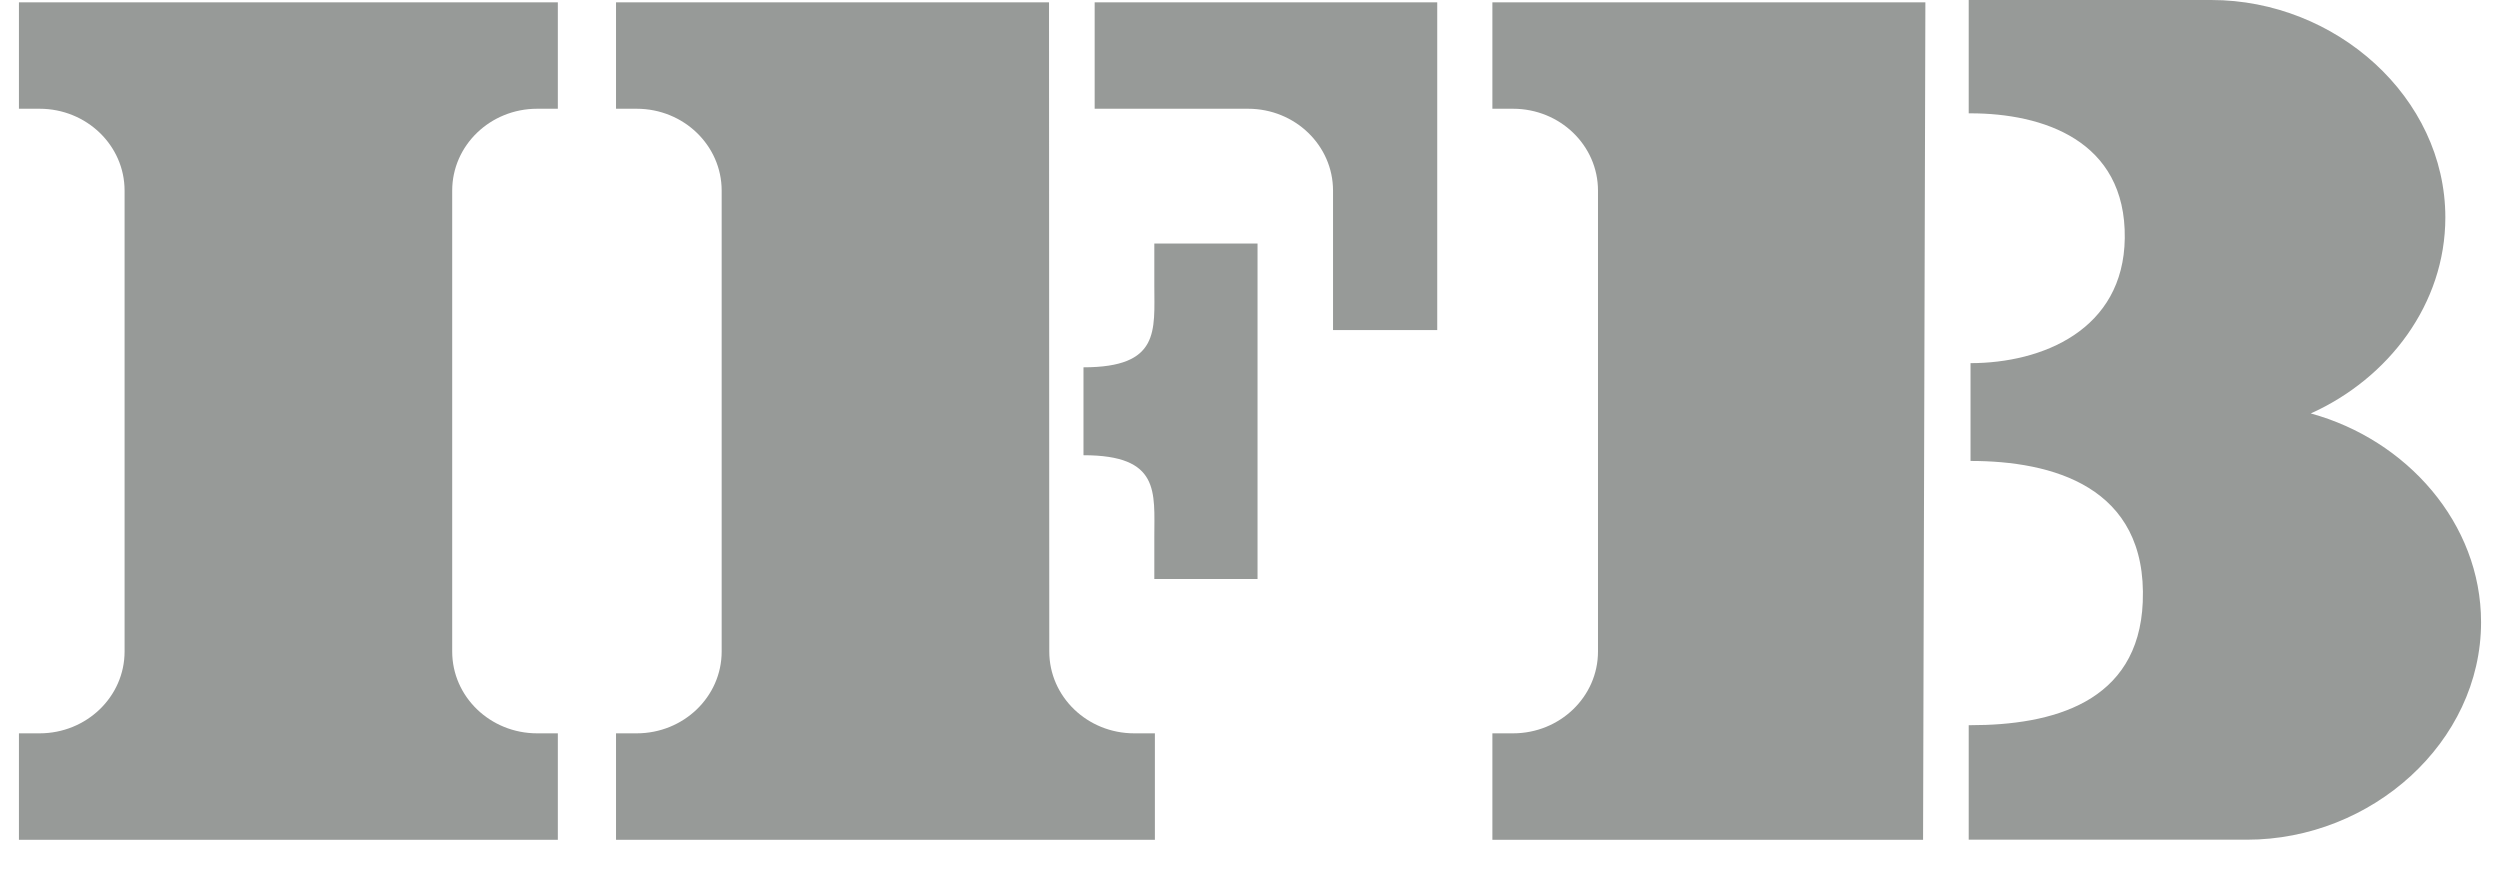 <svg width="66" height="23" viewBox="0 0 66 23" fill="none" xmlns="http://www.w3.org/2000/svg">
<g id="Group">
<path id="Vector" d="M0.5 2.871H1.046C2.284 2.871 3.289 3.839 3.289 5.032V17.2C3.289 18.393 2.284 19.36 1.046 19.36H0.5V22.17H14.727V19.36H14.18C12.942 19.36 11.938 18.393 11.938 17.2V5.032C11.938 3.839 12.942 2.871 14.18 2.871H14.727V0.062H0.5V2.871Z" fill="#979A98"/>
<path id="Vector_2" d="M27.701 17.2L27.694 0.062H16.263V2.871H16.809C18.047 2.871 19.052 3.839 19.052 5.032V17.2C19.052 18.393 18.047 19.36 16.809 19.36H16.263V22.17H30.489V19.36H29.943C28.705 19.36 27.701 18.393 27.701 17.2Z" fill="#979A98"/>
<path id="Vector_3" d="M39.399 2.871H39.945C41.184 2.871 42.187 3.839 42.187 5.032V17.2C42.187 18.393 41.183 19.36 39.945 19.36H39.399V22.17H50.769L50.83 0.062H39.399V2.871Z" fill="#979A98"/>
<path id="Vector_4" d="M28.899 2.871H32.95C34.188 2.871 35.192 3.839 35.192 5.032V8.714H37.943V0.062H28.899V2.871Z" fill="#979A98"/>
<path id="Vector_5" d="M30.474 7.536C30.474 8.729 30.632 9.697 28.604 9.697V12.018C30.632 12.018 30.474 12.985 30.474 14.178V15.285H33.199V6.43H30.474V7.536Z" fill="#979A98"/>
<path id="Vector_6" d="M61.002 10.916C63.063 9.989 64.557 8.02 64.557 5.741C64.557 2.571 61.667 0 58.376 0H51.974V2.992H52.022C53.912 2.992 56.127 3.693 56.094 6.289C56.062 8.712 53.912 9.587 52.022 9.587V12.169C54.157 12.169 56.696 12.828 56.569 15.894C56.459 18.565 54.157 19.145 52.022 19.145H51.974V22.168H59.319C62.61 22.168 65.5 19.597 65.5 16.426C65.5 13.812 63.535 11.607 61.001 10.914L61.002 10.916Z" fill="#979A98"/>
</g>
</svg>
